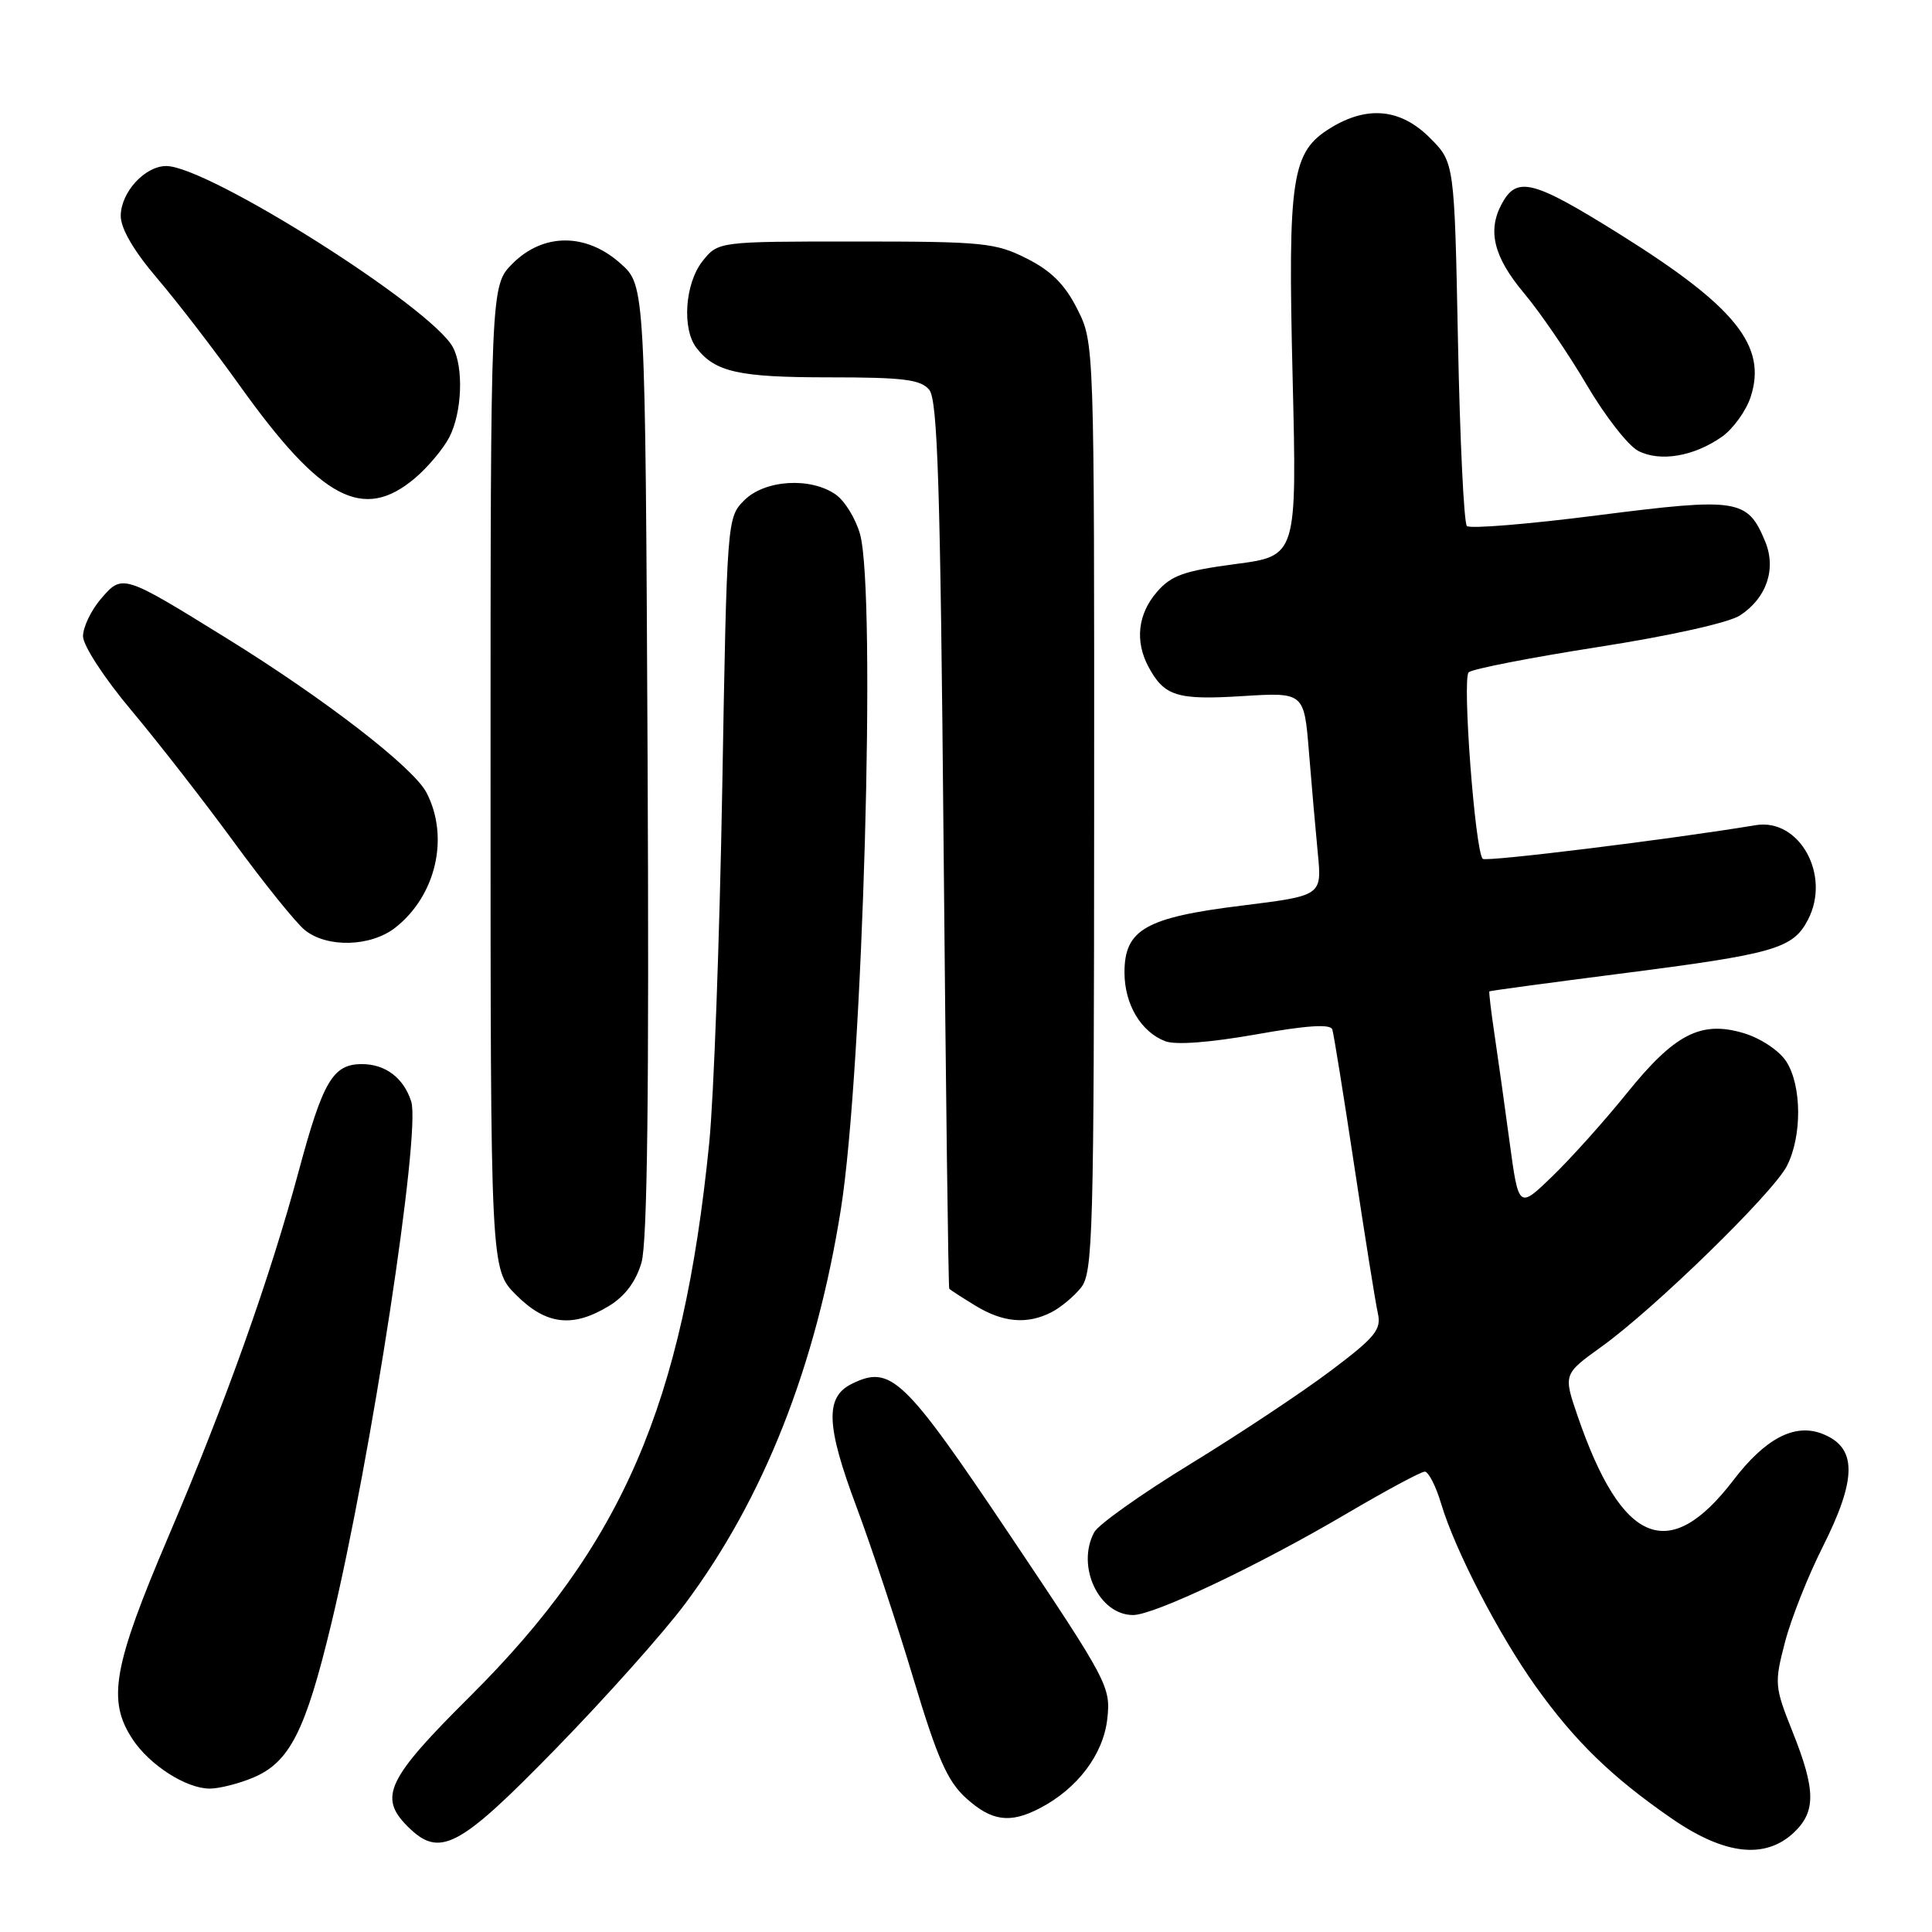 <?xml version="1.0" encoding="UTF-8" standalone="no"?>
<!DOCTYPE svg PUBLIC "-//W3C//DTD SVG 1.1//EN" "http://www.w3.org/Graphics/SVG/1.1/DTD/svg11.dtd" >
<svg xmlns="http://www.w3.org/2000/svg" xmlns:xlink="http://www.w3.org/1999/xlink" version="1.1" viewBox="0 0 256 256">
 <g >
 <path fill="currentColor"
d=" M 237.69 242.83 C 240.64 240.05 240.60 237.16 237.52 229.46 C 235.14 223.50 235.10 223.05 236.51 217.63 C 237.31 214.53 239.56 208.86 241.49 205.03 C 246.12 195.83 246.09 191.75 241.40 189.96 C 237.77 188.58 233.90 190.62 229.70 196.11 C 221.19 207.25 214.92 204.70 209.07 187.71 C 207.14 182.09 207.14 182.09 212.20 178.45 C 219.22 173.41 234.86 158.16 236.76 154.52 C 238.80 150.57 238.76 143.81 236.67 140.62 C 235.74 139.20 233.27 137.56 231.06 136.90 C 225.38 135.20 221.90 136.99 215.53 144.90 C 212.60 148.53 208.19 153.45 205.72 155.84 C 201.23 160.19 201.23 160.19 200.03 151.34 C 199.38 146.48 198.47 140.03 198.02 137.00 C 197.57 133.97 197.27 131.44 197.35 131.36 C 197.43 131.28 205.15 130.24 214.50 129.04 C 235.24 126.39 237.58 125.71 239.58 121.84 C 242.63 115.94 238.42 108.38 232.63 109.34 C 221.47 111.20 196.90 114.23 196.47 113.80 C 195.45 112.78 193.73 89.87 194.61 89.08 C 195.10 88.64 202.83 87.13 211.78 85.73 C 221.28 84.25 229.10 82.51 230.57 81.54 C 234.09 79.24 235.40 75.37 233.89 71.74 C 231.56 66.11 230.30 65.91 211.79 68.27 C 202.60 69.45 194.76 70.09 194.37 69.70 C 193.98 69.32 193.45 58.32 193.19 45.26 C 192.72 21.52 192.72 21.52 189.46 18.26 C 185.61 14.41 181.21 13.96 176.35 16.93 C 171.13 20.11 170.63 23.39 171.28 50.05 C 171.85 73.67 171.85 73.67 163.70 74.74 C 156.86 75.65 155.19 76.24 153.28 78.46 C 150.77 81.37 150.37 84.95 152.16 88.32 C 154.26 92.25 155.94 92.78 164.59 92.24 C 172.80 91.73 172.80 91.73 173.44 99.62 C 173.79 103.95 174.32 110.02 174.62 113.09 C 175.16 118.68 175.16 118.68 164.52 120.00 C 151.81 121.57 149.00 123.17 149.00 128.85 C 149.00 133.07 151.18 136.74 154.41 137.97 C 155.78 138.49 160.33 138.14 166.40 137.07 C 173.19 135.86 176.30 135.66 176.54 136.41 C 176.73 137.01 178.04 145.15 179.45 154.50 C 180.86 163.85 182.26 172.63 182.57 174.00 C 183.06 176.18 182.25 177.18 176.32 181.64 C 172.57 184.47 164.21 190.02 157.74 193.98 C 151.27 197.94 145.53 202.01 144.99 203.03 C 142.57 207.53 145.61 214.00 150.14 214.00 C 152.93 214.00 166.77 207.43 178.39 200.59 C 183.61 197.52 188.29 195.00 188.79 195.00 C 189.28 195.00 190.26 196.91 190.96 199.25 C 192.81 205.44 198.60 216.61 203.52 223.50 C 208.69 230.73 213.53 235.44 221.42 240.90 C 228.45 245.78 233.86 246.42 237.69 242.83 Z  M 73.61 231.75 C 80.19 225.01 87.92 216.35 90.79 212.50 C 101.20 198.55 108.11 181.05 111.42 160.23 C 114.34 141.82 116.13 78.62 113.96 70.78 C 113.39 68.73 111.94 66.37 110.74 65.53 C 107.39 63.19 101.34 63.57 98.62 66.29 C 96.34 68.57 96.32 68.78 95.70 104.54 C 95.35 124.32 94.58 145.45 93.97 151.50 C 90.50 186.10 82.45 204.71 62.31 224.75 C 51.29 235.70 50.12 238.12 54.00 242.00 C 58.25 246.25 60.75 244.94 73.61 231.75 Z  M 137.80 239.59 C 142.78 236.99 146.19 232.47 146.72 227.77 C 147.20 223.52 146.83 222.81 133.86 203.47 C 119.75 182.45 118.04 180.81 112.84 183.38 C 109.31 185.14 109.46 188.91 113.48 199.64 C 115.46 204.94 118.86 215.18 121.02 222.39 C 124.20 232.98 125.54 236.03 128.00 238.25 C 131.40 241.33 133.83 241.66 137.80 239.59 Z  M 33.51 235.56 C 38.39 233.52 40.48 229.39 43.92 215.06 C 49.18 193.15 55.78 150.02 54.49 145.96 C 53.50 142.84 51.08 141.00 47.95 141.00 C 44.12 141.00 42.79 143.24 39.59 155.15 C 35.74 169.44 29.95 185.70 22.32 203.59 C 14.98 220.81 14.18 225.30 17.55 230.43 C 19.80 233.87 24.66 236.99 27.78 237.00 C 29.04 237.00 31.61 236.35 33.51 235.56 Z  M 80.70 173.04 C 82.81 171.76 84.27 169.81 85.00 167.30 C 85.78 164.64 86.02 144.59 85.81 100.67 C 85.50 37.83 85.50 37.83 82.23 34.92 C 77.67 30.84 72.00 30.85 67.92 34.92 C 65.00 37.85 65.00 37.85 65.00 103.02 C 65.00 168.20 65.00 168.20 68.40 171.60 C 72.36 175.56 75.89 175.98 80.70 173.04 Z  M 139.32 173.88 C 140.52 173.27 142.28 171.81 143.23 170.63 C 144.82 168.66 144.96 163.76 144.98 106.96 C 145.00 45.42 145.00 45.42 142.75 40.96 C 141.11 37.70 139.30 35.89 136.04 34.25 C 131.90 32.16 130.26 32.00 113.36 32.00 C 95.15 32.00 95.15 32.00 93.07 34.63 C 90.76 37.58 90.34 43.56 92.28 46.09 C 94.75 49.30 97.87 50.00 109.81 50.00 C 119.70 50.00 121.99 50.28 123.13 51.65 C 124.24 53.00 124.60 64.30 125.03 111.90 C 125.32 144.13 125.66 170.62 125.78 170.76 C 125.90 170.91 127.46 171.92 129.25 173.01 C 132.92 175.25 136.11 175.52 139.32 173.88 Z  M 52.39 122.91 C 57.78 118.67 59.57 110.93 56.52 105.04 C 54.79 101.70 43.06 92.63 30.01 84.56 C 16.26 76.05 16.22 76.04 13.38 79.34 C 12.07 80.87 11.00 83.10 11.00 84.31 C 11.01 85.54 13.81 89.85 17.41 94.13 C 20.93 98.33 27.06 106.20 31.03 111.63 C 35.00 117.06 39.21 122.28 40.38 123.23 C 43.32 125.62 49.13 125.47 52.39 122.91 Z  M 54.96 63.38 C 56.67 61.94 58.73 59.49 59.54 57.93 C 61.22 54.67 61.46 48.72 60.01 46.01 C 57.18 40.73 27.55 22.00 22.03 22.00 C 19.19 22.00 16.00 25.50 16.00 28.61 C 16.00 30.29 17.73 33.25 20.81 36.86 C 23.46 39.96 28.40 46.38 31.79 51.13 C 42.58 66.21 48.11 69.14 54.96 63.38 Z  M 228.18 57.86 C 229.65 56.82 231.35 54.46 231.96 52.63 C 234.19 45.86 229.99 40.63 214.57 31.00 C 203.07 23.82 200.98 23.29 198.97 27.05 C 197.07 30.60 197.94 34.07 201.92 38.82 C 204.08 41.39 207.83 46.88 210.25 51.00 C 212.67 55.12 215.74 59.06 217.08 59.75 C 219.98 61.24 224.47 60.48 228.18 57.86 Z "/>
</g>
</svg>